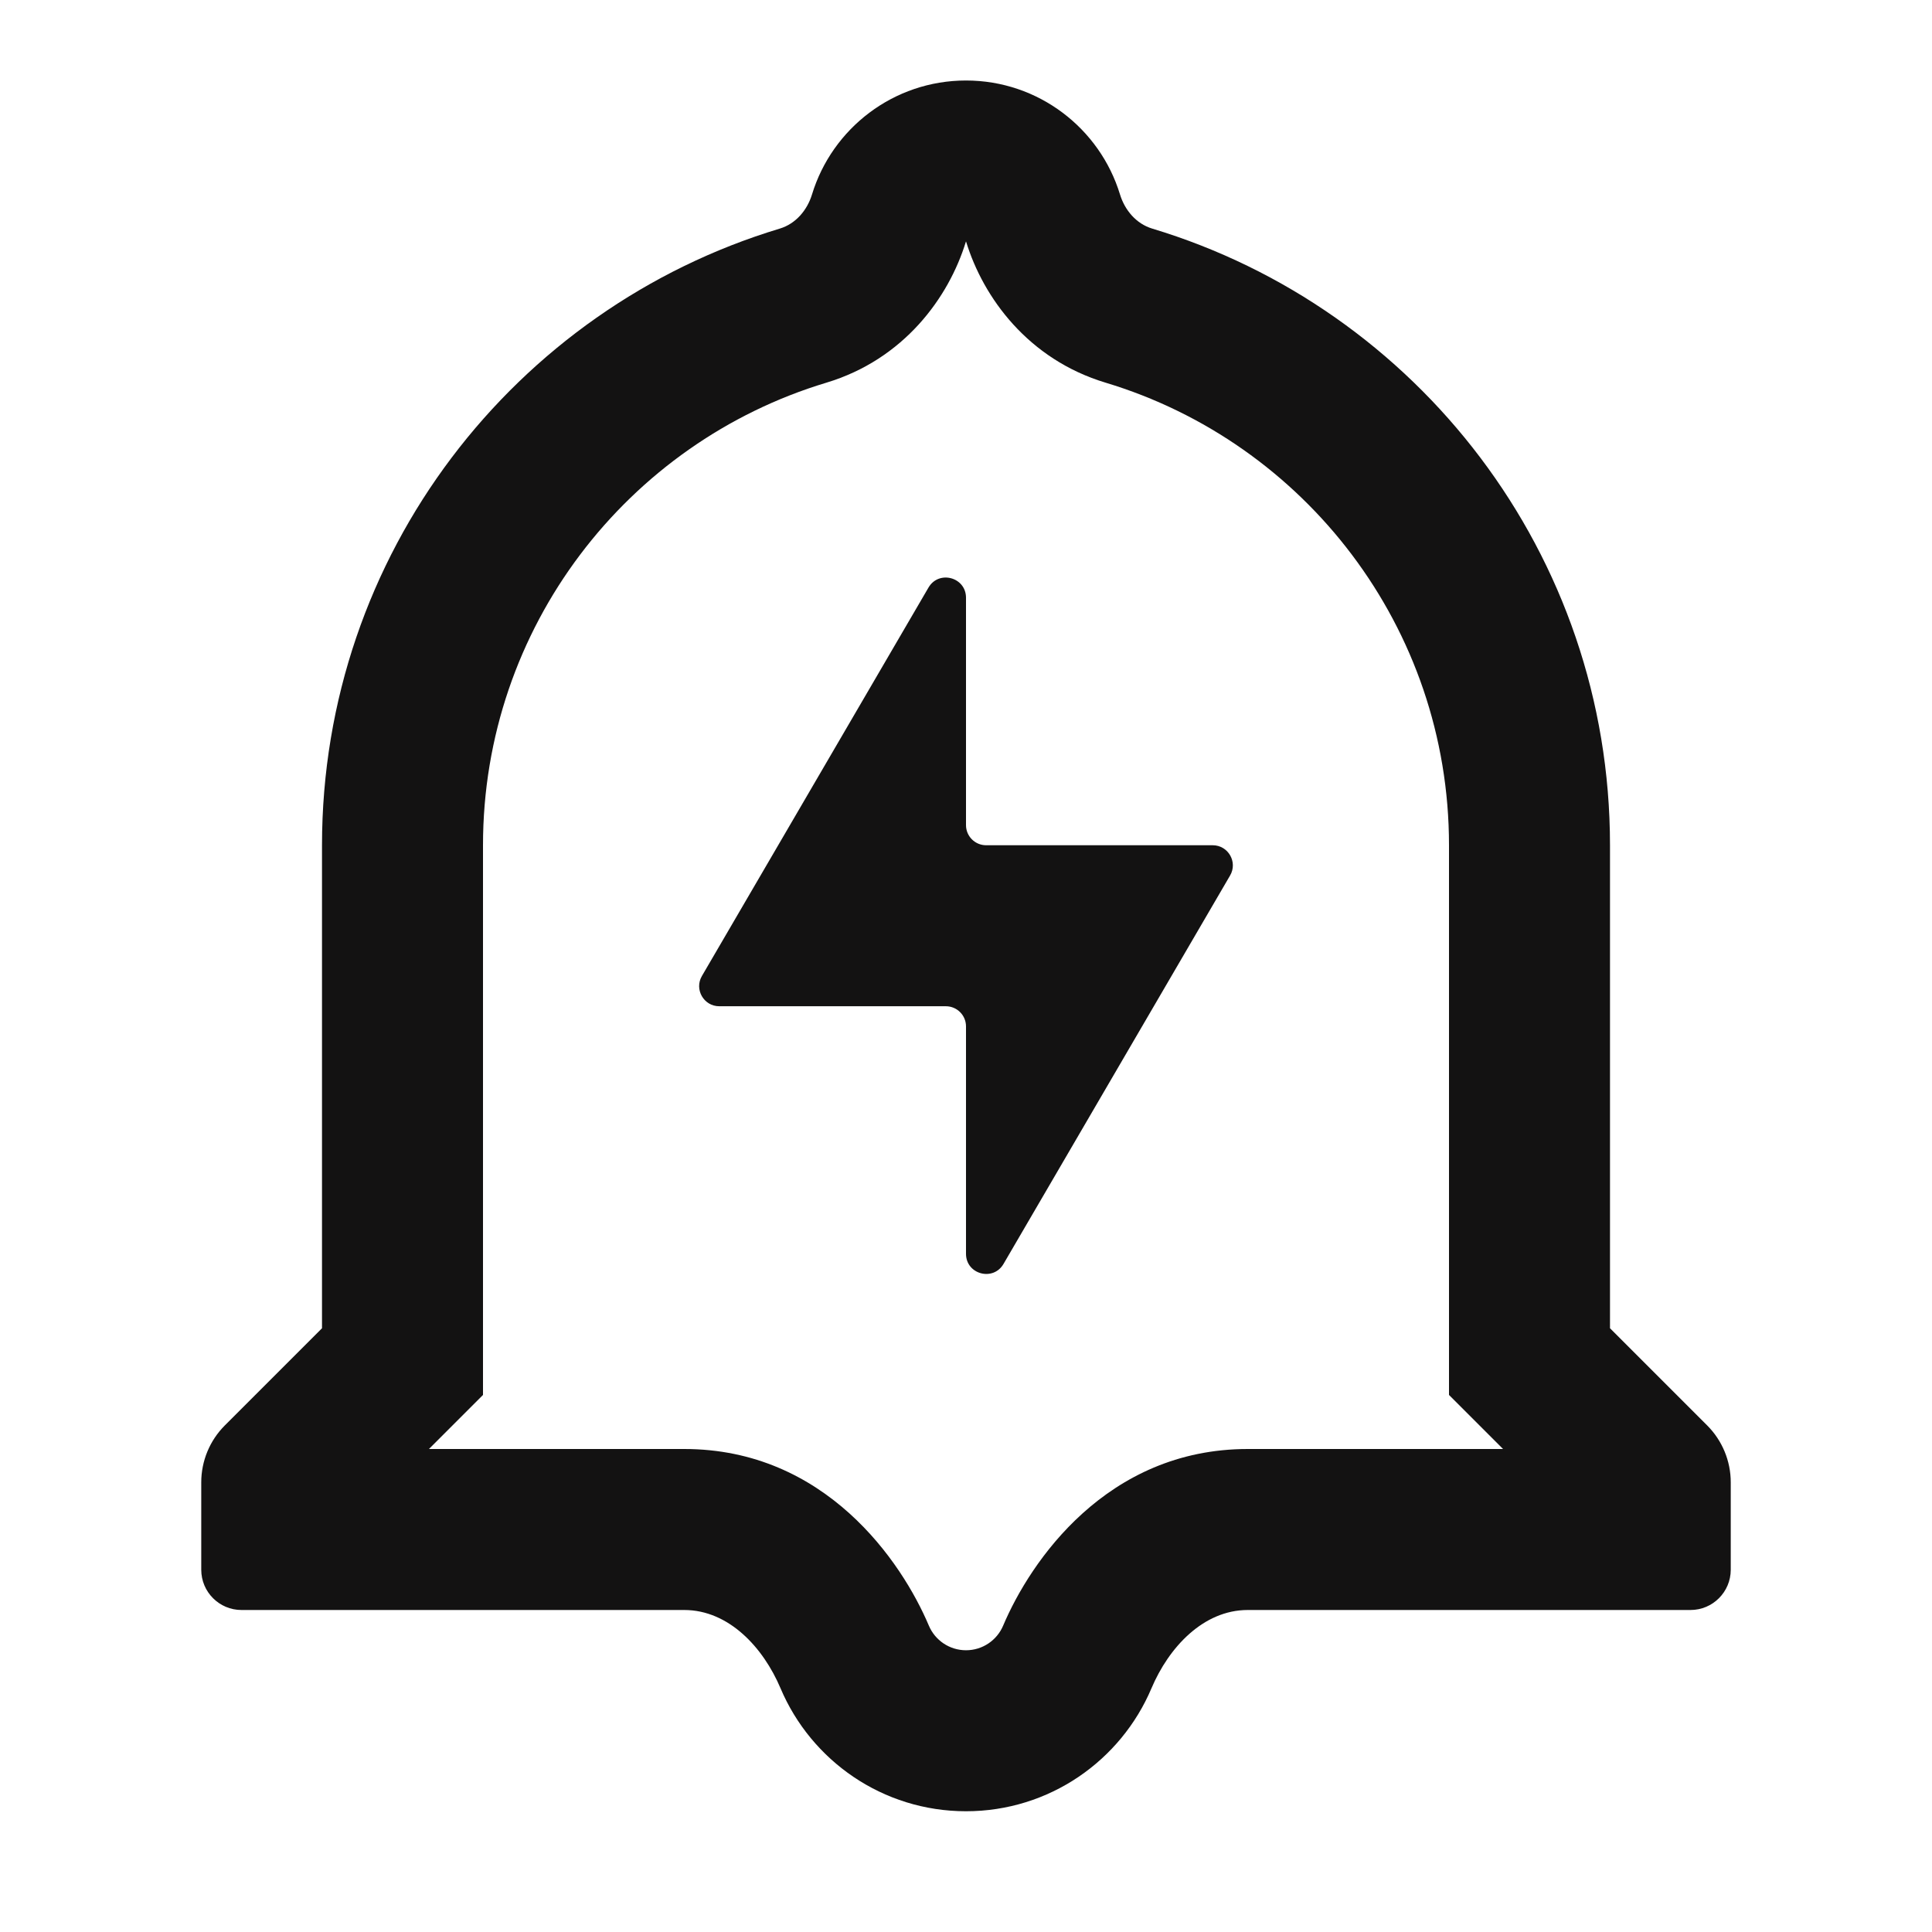 <svg width="48" height="48" viewBox="0 0 48 48" fill="none" xmlns="http://www.w3.org/2000/svg">
<path fill-rule="evenodd" clip-rule="evenodd" d="M12 34.657L10.657 36H17C20.506 36 22.403 38.795 23.077 40.388C23.232 40.755 23.592 41 24 41C24.408 41 24.768 40.755 24.923 40.388C25.597 38.795 27.494 36 31 36H37.343L36 34.657V21C36 15.585 32.41 10.997 27.47 9.508C25.544 8.928 24.427 7.393 24.002 6.002L24 6L23.998 6.002C23.573 7.393 22.456 8.928 20.53 9.508C15.59 10.997 12 15.585 12 21V34.657ZM28.625 5.679C35.206 7.663 40 13.771 40 21V33L42.414 35.414C42.789 35.789 43 36.298 43 36.828V39C43 39.552 42.552 40 42 40H31C29.895 40 29.037 40.93 28.607 41.947C27.847 43.741 26.071 45 24 45C21.929 45 20.153 43.741 19.393 41.947C18.963 40.93 18.105 40 17 40H6C5.448 40 5 39.552 5 39V36.828C5 36.298 5.211 35.789 5.586 35.414L8 33V21C8 13.771 12.793 7.663 19.375 5.679C19.769 5.56 20.054 5.224 20.174 4.831C20.674 3.192 22.198 2 24 2C25.802 2 27.326 3.192 27.826 4.831C27.946 5.224 28.231 5.56 28.625 5.679Z" fill="#131212"/>
<path fill-rule="evenodd" clip-rule="evenodd" d="M17.439 24.248C17.244 24.581 17.485 25 17.87 25H23.5C23.776 25 24 25.224 24 25.5V31.151C24 31.661 24.675 31.843 24.932 31.402L30.561 21.752C30.756 21.419 30.515 21 30.13 21H24.5C24.224 21 24 20.776 24 20.5V14.85C24 14.339 23.325 14.157 23.068 14.598L17.439 24.248Z" fill="#131212"/>
</svg>
